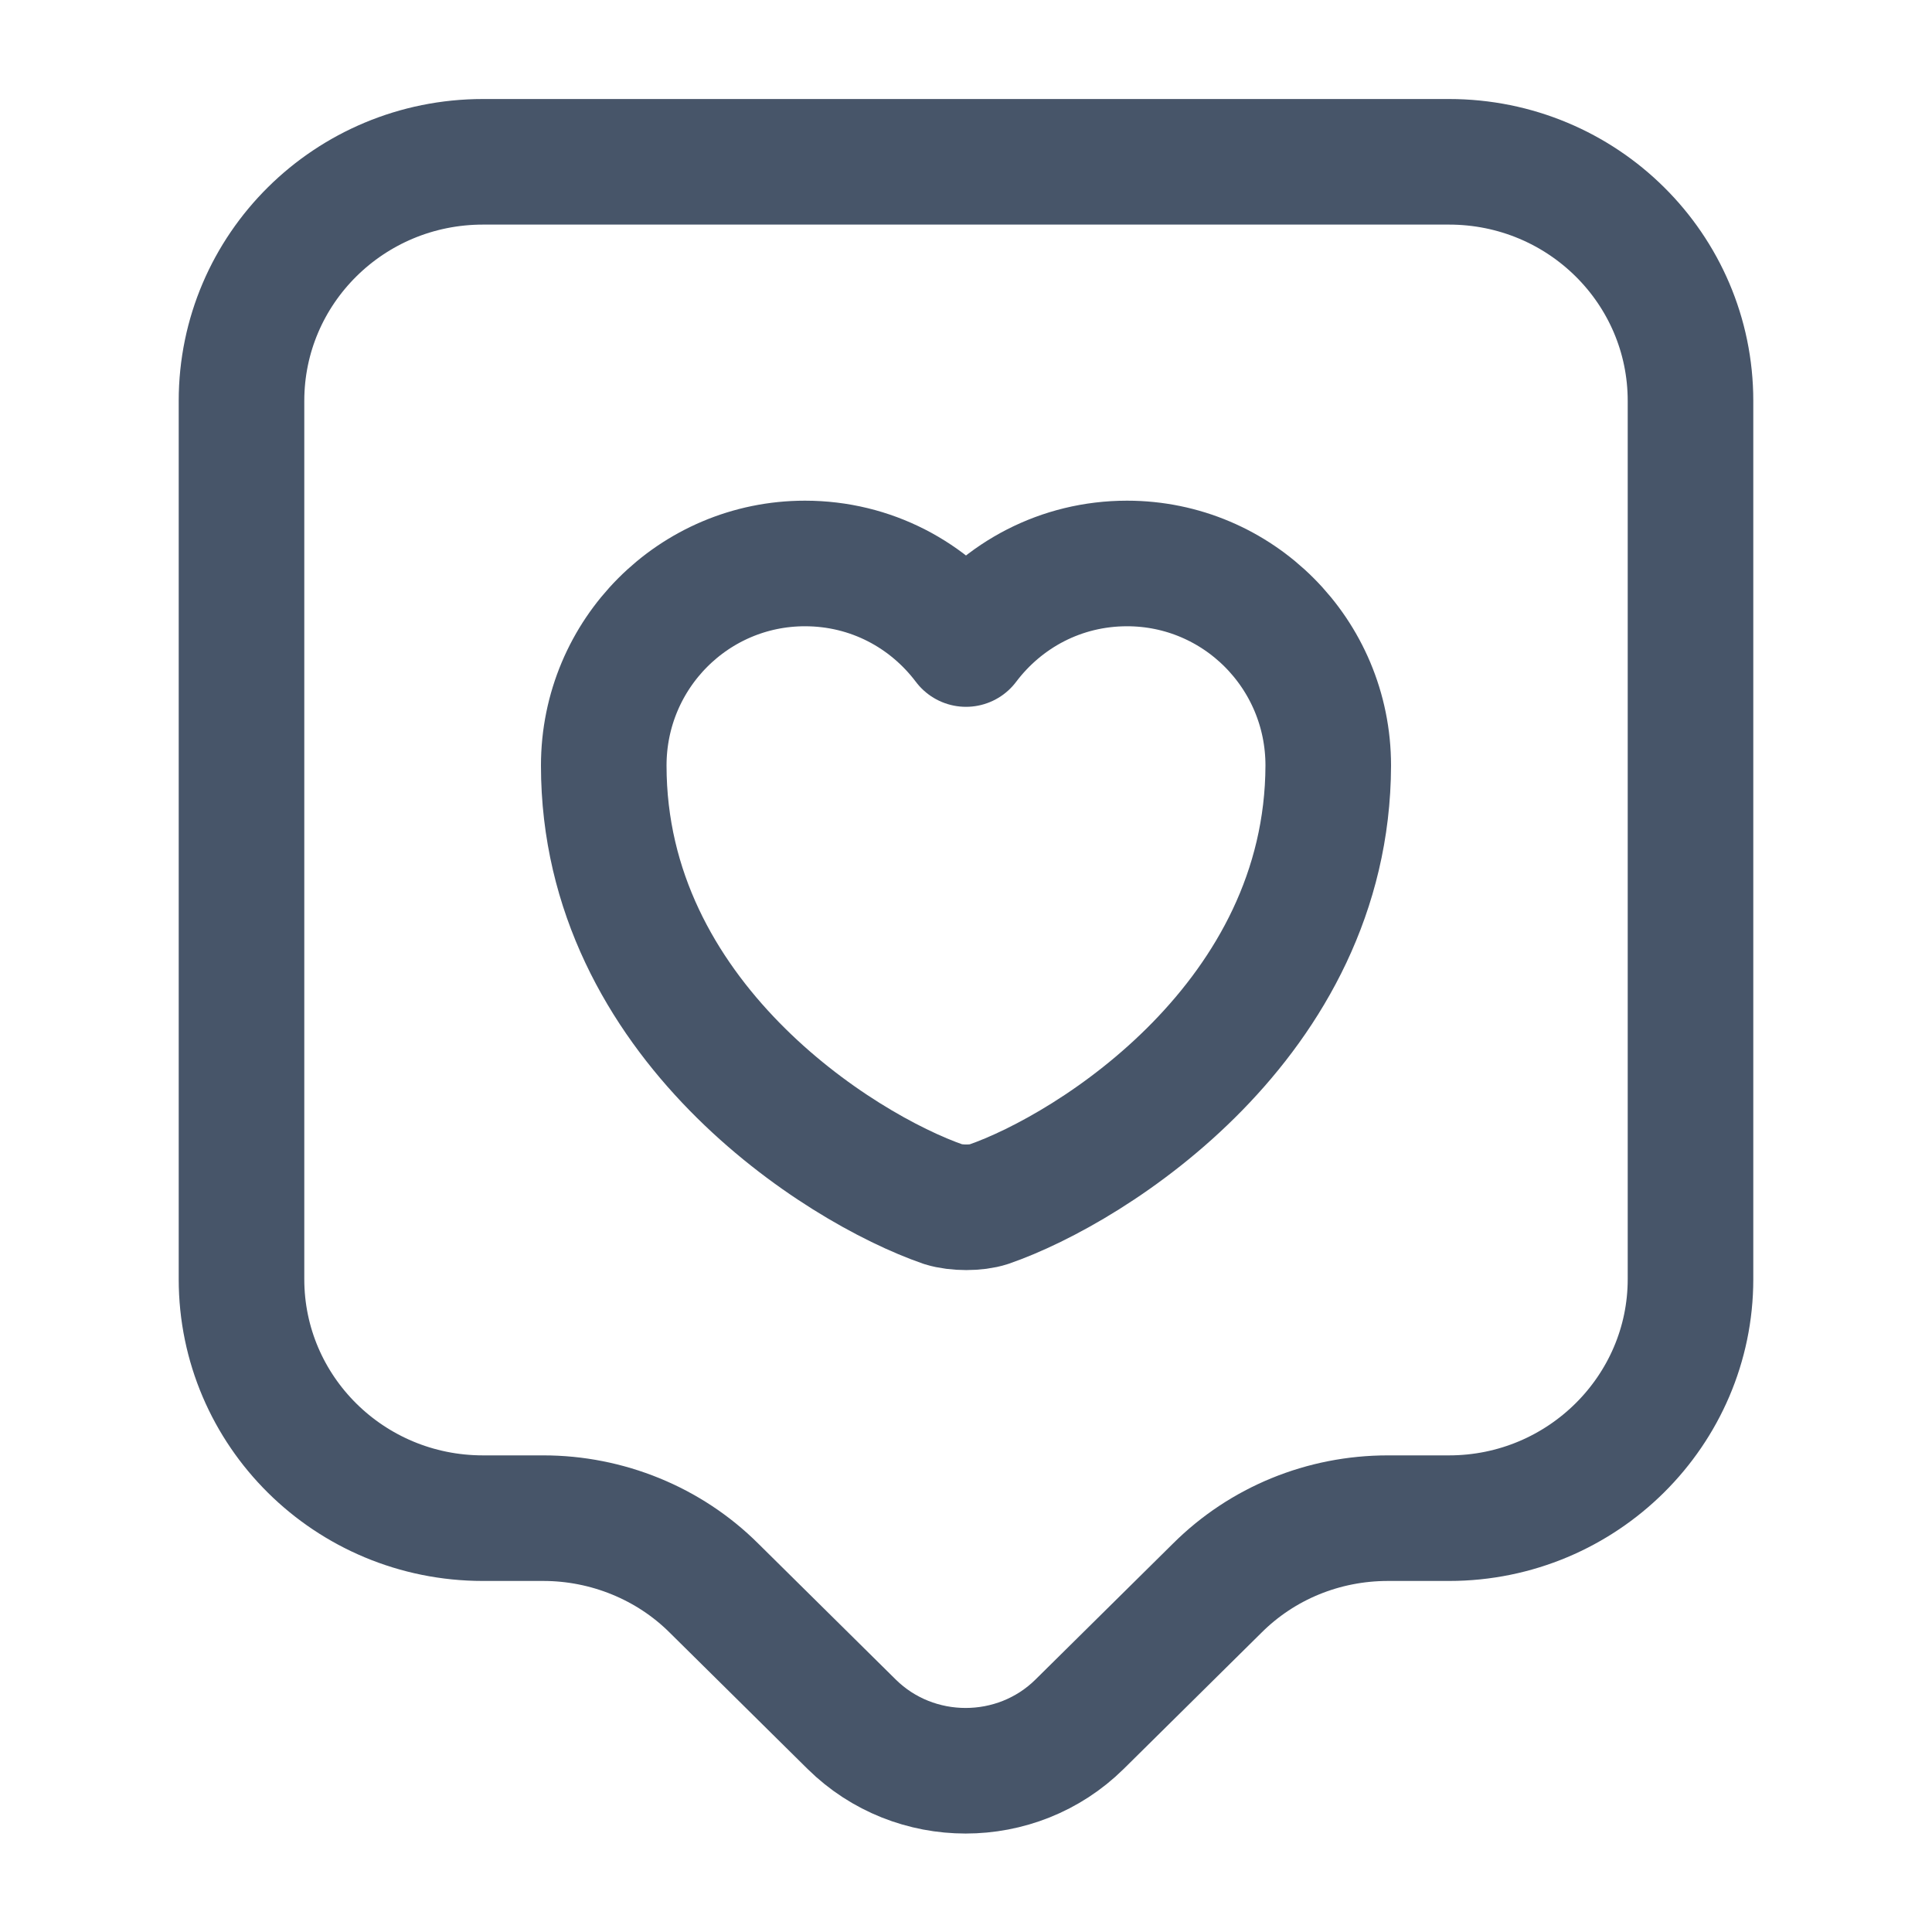 <svg width="20" height="20" viewBox="0 0 20 20" fill="none" xmlns="http://www.w3.org/2000/svg">
<path d="M15 15.716H14.367C13.7 15.716 13.067 15.975 12.6 16.441L11.175 17.85C10.525 18.491 9.467 18.491 8.817 17.85L7.392 16.441C6.925 15.975 6.283 15.716 5.625 15.716H5C3.617 15.716 2.5 14.608 2.5 13.242V4.15C2.5 2.783 3.617 1.675 5 1.675H15C16.383 1.675 17.5 2.783 17.5 4.15V13.242C17.5 14.6 16.383 15.716 15 15.716Z" stroke="#475569" stroke-width="1.3" strokeMiterlimit="10" stroke-linecap="round" stroke-linejoin="round"/>
<path d="M10.233 12.467C10.108 12.508 9.9 12.508 9.767 12.467C8.683 12.092 6.25 10.55 6.25 7.925C6.25 6.767 7.183 5.833 8.333 5.833C9.017 5.833 9.617 6.159 10 6.667C10.383 6.159 10.983 5.833 11.667 5.833C12.817 5.833 13.75 6.767 13.75 7.925C13.742 10.55 11.317 12.092 10.233 12.467Z" stroke="#475569" stroke-width="1.3" stroke-linecap="round" stroke-linejoin="round"/>
</svg>

